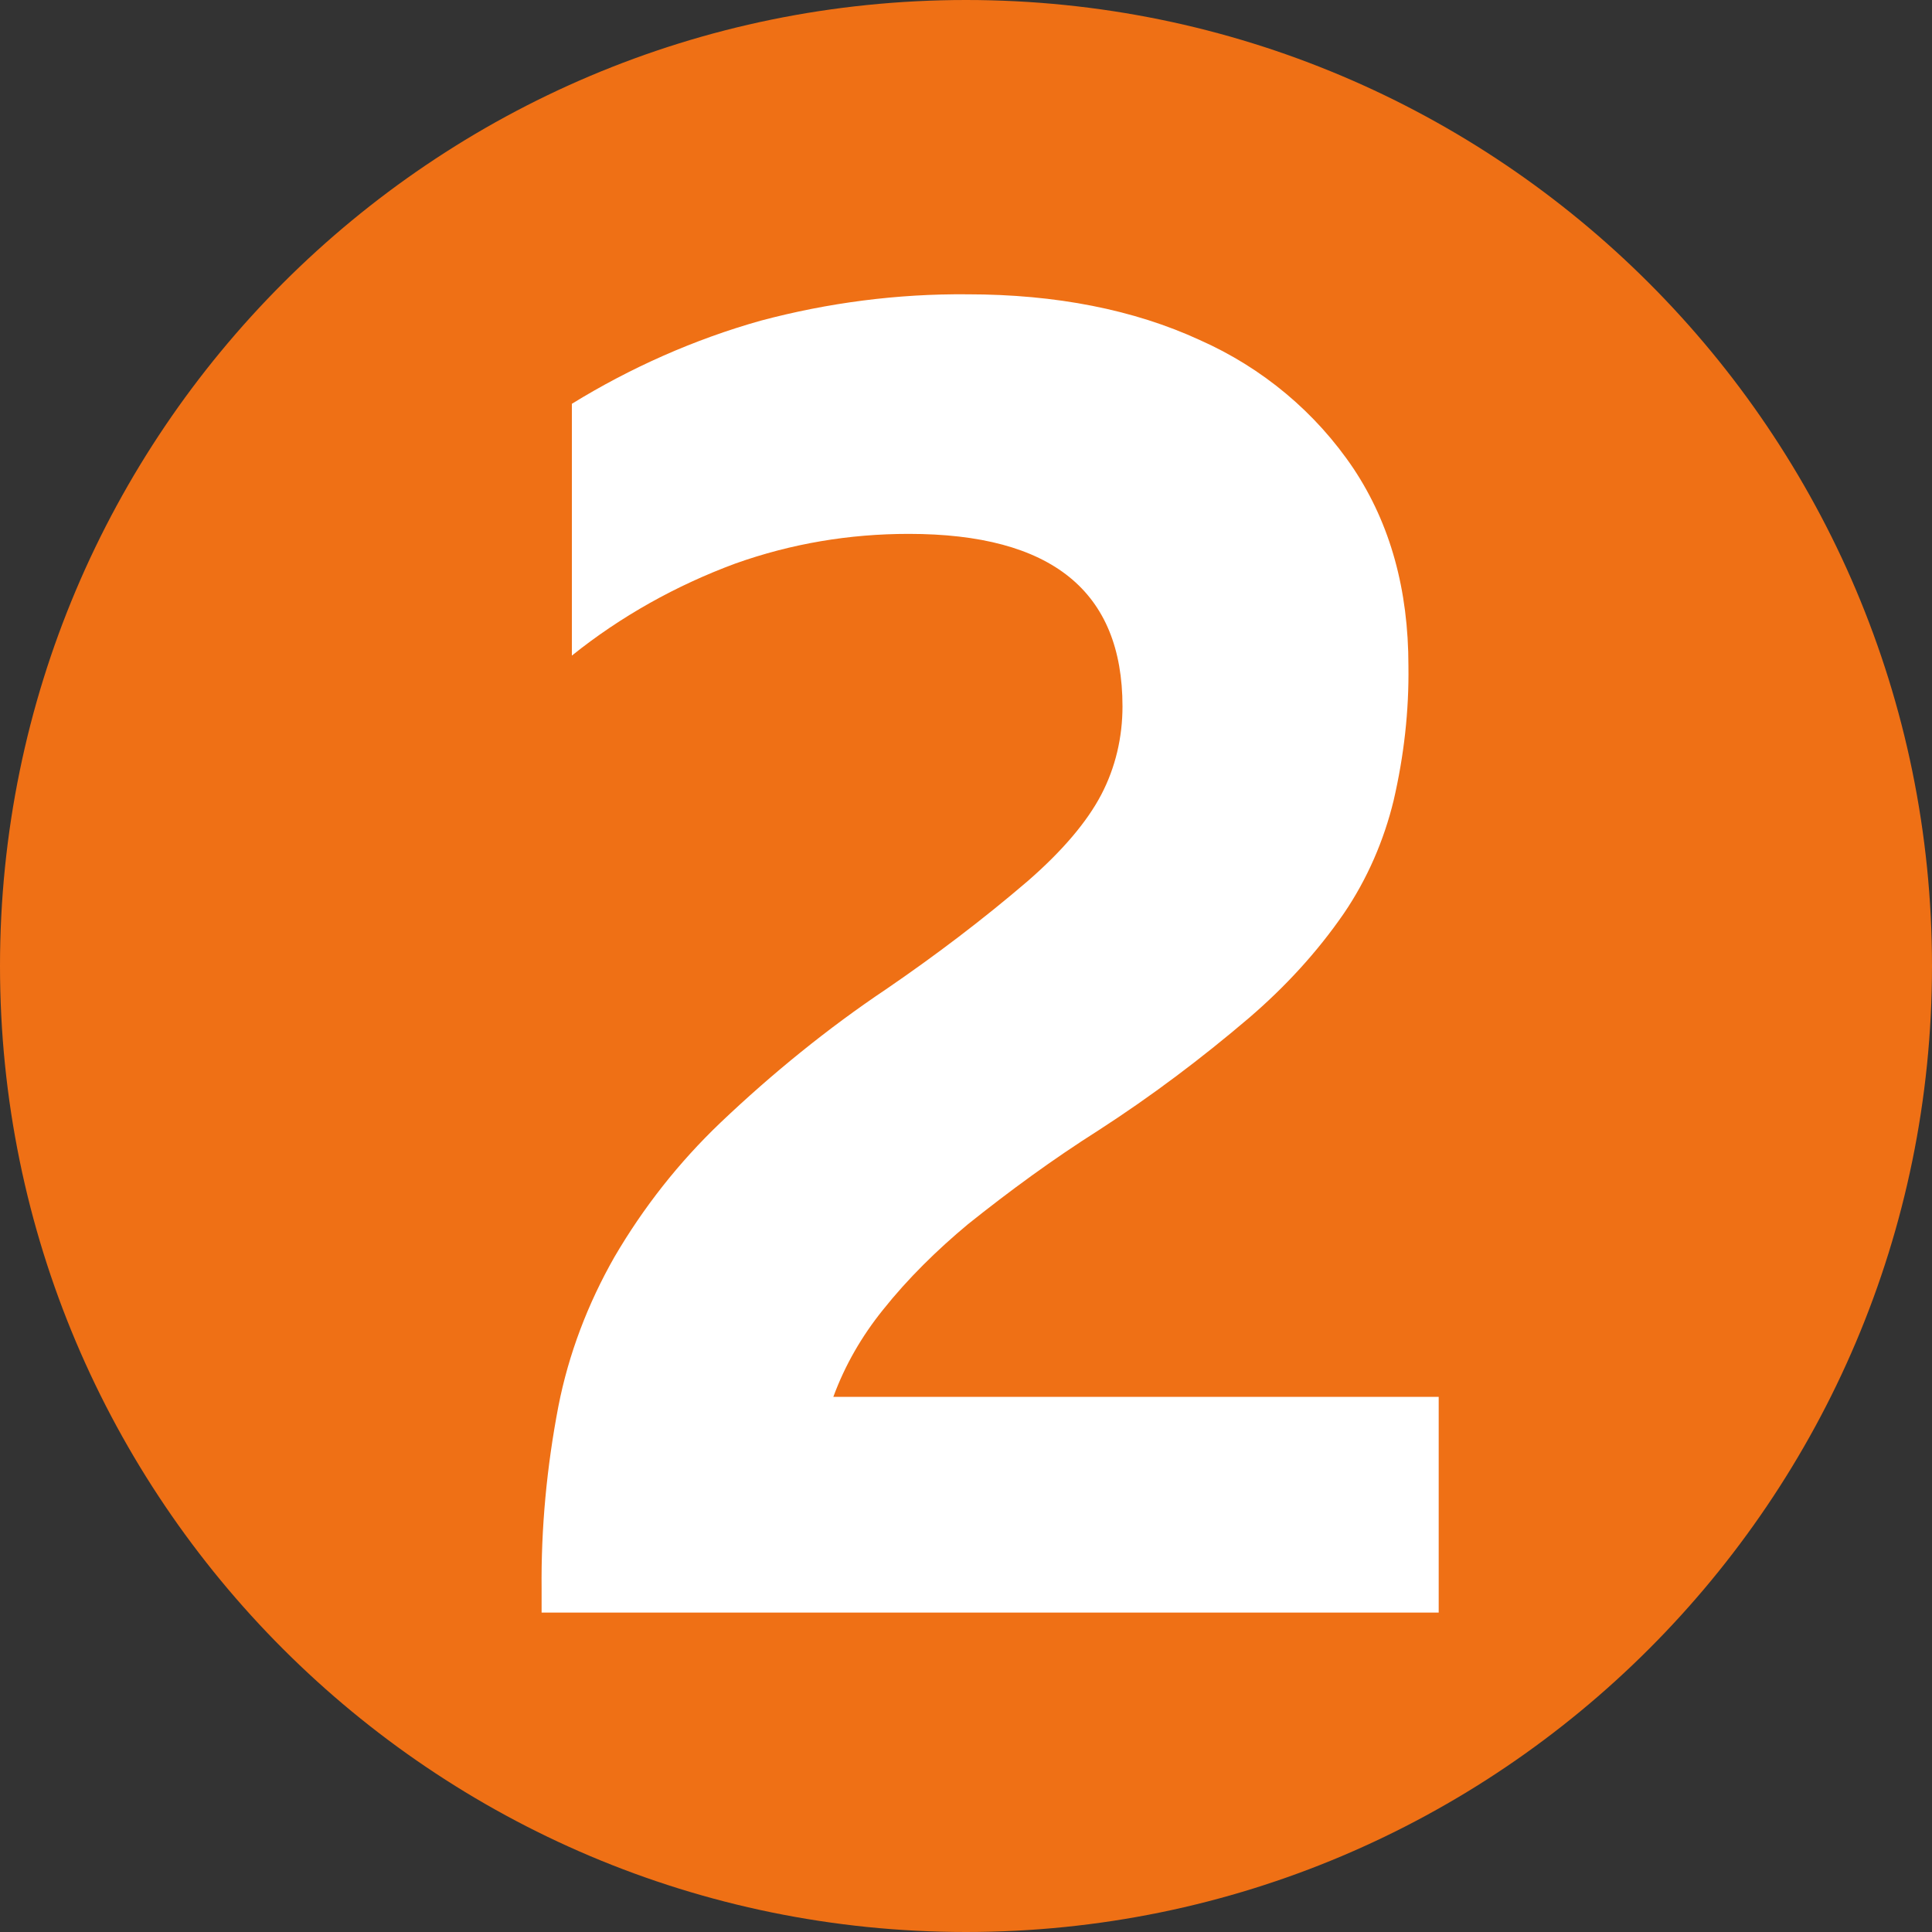 <svg width="512" height="512" viewBox="0 0 512 512" fill="none" xmlns="http://www.w3.org/2000/svg">
<rect x="0" y="0" width="512" height="512" fill="#333333" stroke="none"/>
<g clip-path="url(#clip0_2_45)">
<path d="M256 0C114.688 0 0 114.688 0 256C0 397.312 114.688 512 256 512C397.312 512 512 397.312 512 256C512 114.688 397.312 0 256 0Z" fill="#EF7015"/>
<path d="M381.269 370.005V427.349H143.531V421.205C143.36 404.992 144.896 388.779 147.968 372.736C150.699 358.741 155.819 345.429 162.816 333.141C170.496 320 179.883 308.053 190.976 297.472C204.629 284.501 219.307 272.555 234.837 262.144C247.808 253.269 260.437 243.712 272.384 233.472C281.6 225.451 288.085 217.771 291.84 210.603C295.595 203.435 297.472 195.413 297.472 187.221C297.472 156.672 278.699 141.483 240.811 141.483C225.109 141.483 209.749 144.043 194.901 149.333C179.2 155.136 164.523 163.328 151.552 173.739V107.008C167.083 97.451 183.979 89.941 201.557 84.992C219.477 80.213 237.909 77.824 256.341 77.995C279.893 77.995 300.544 82.091 317.952 90.112C334.507 97.451 348.672 109.227 358.741 124.245C368.469 138.923 373.248 156.331 373.248 176.469C373.419 188.416 372.053 200.363 369.323 212.139C366.763 222.72 362.325 232.96 356.181 242.005C349.013 252.416 340.48 261.632 330.923 269.824C318.293 280.576 305.152 290.475 291.157 299.52C279.04 307.2 267.605 315.563 256.512 324.437C248.32 331.264 240.64 338.773 233.984 347.136C228.352 354.133 223.915 361.813 220.843 370.176H381.269V370.005Z" fill="white"/>
</g>
<defs>
<clipPath id="clip0_2_45">
<rect width="512" height="512" fill="white"/>
</clipPath>
</defs>
</svg>
